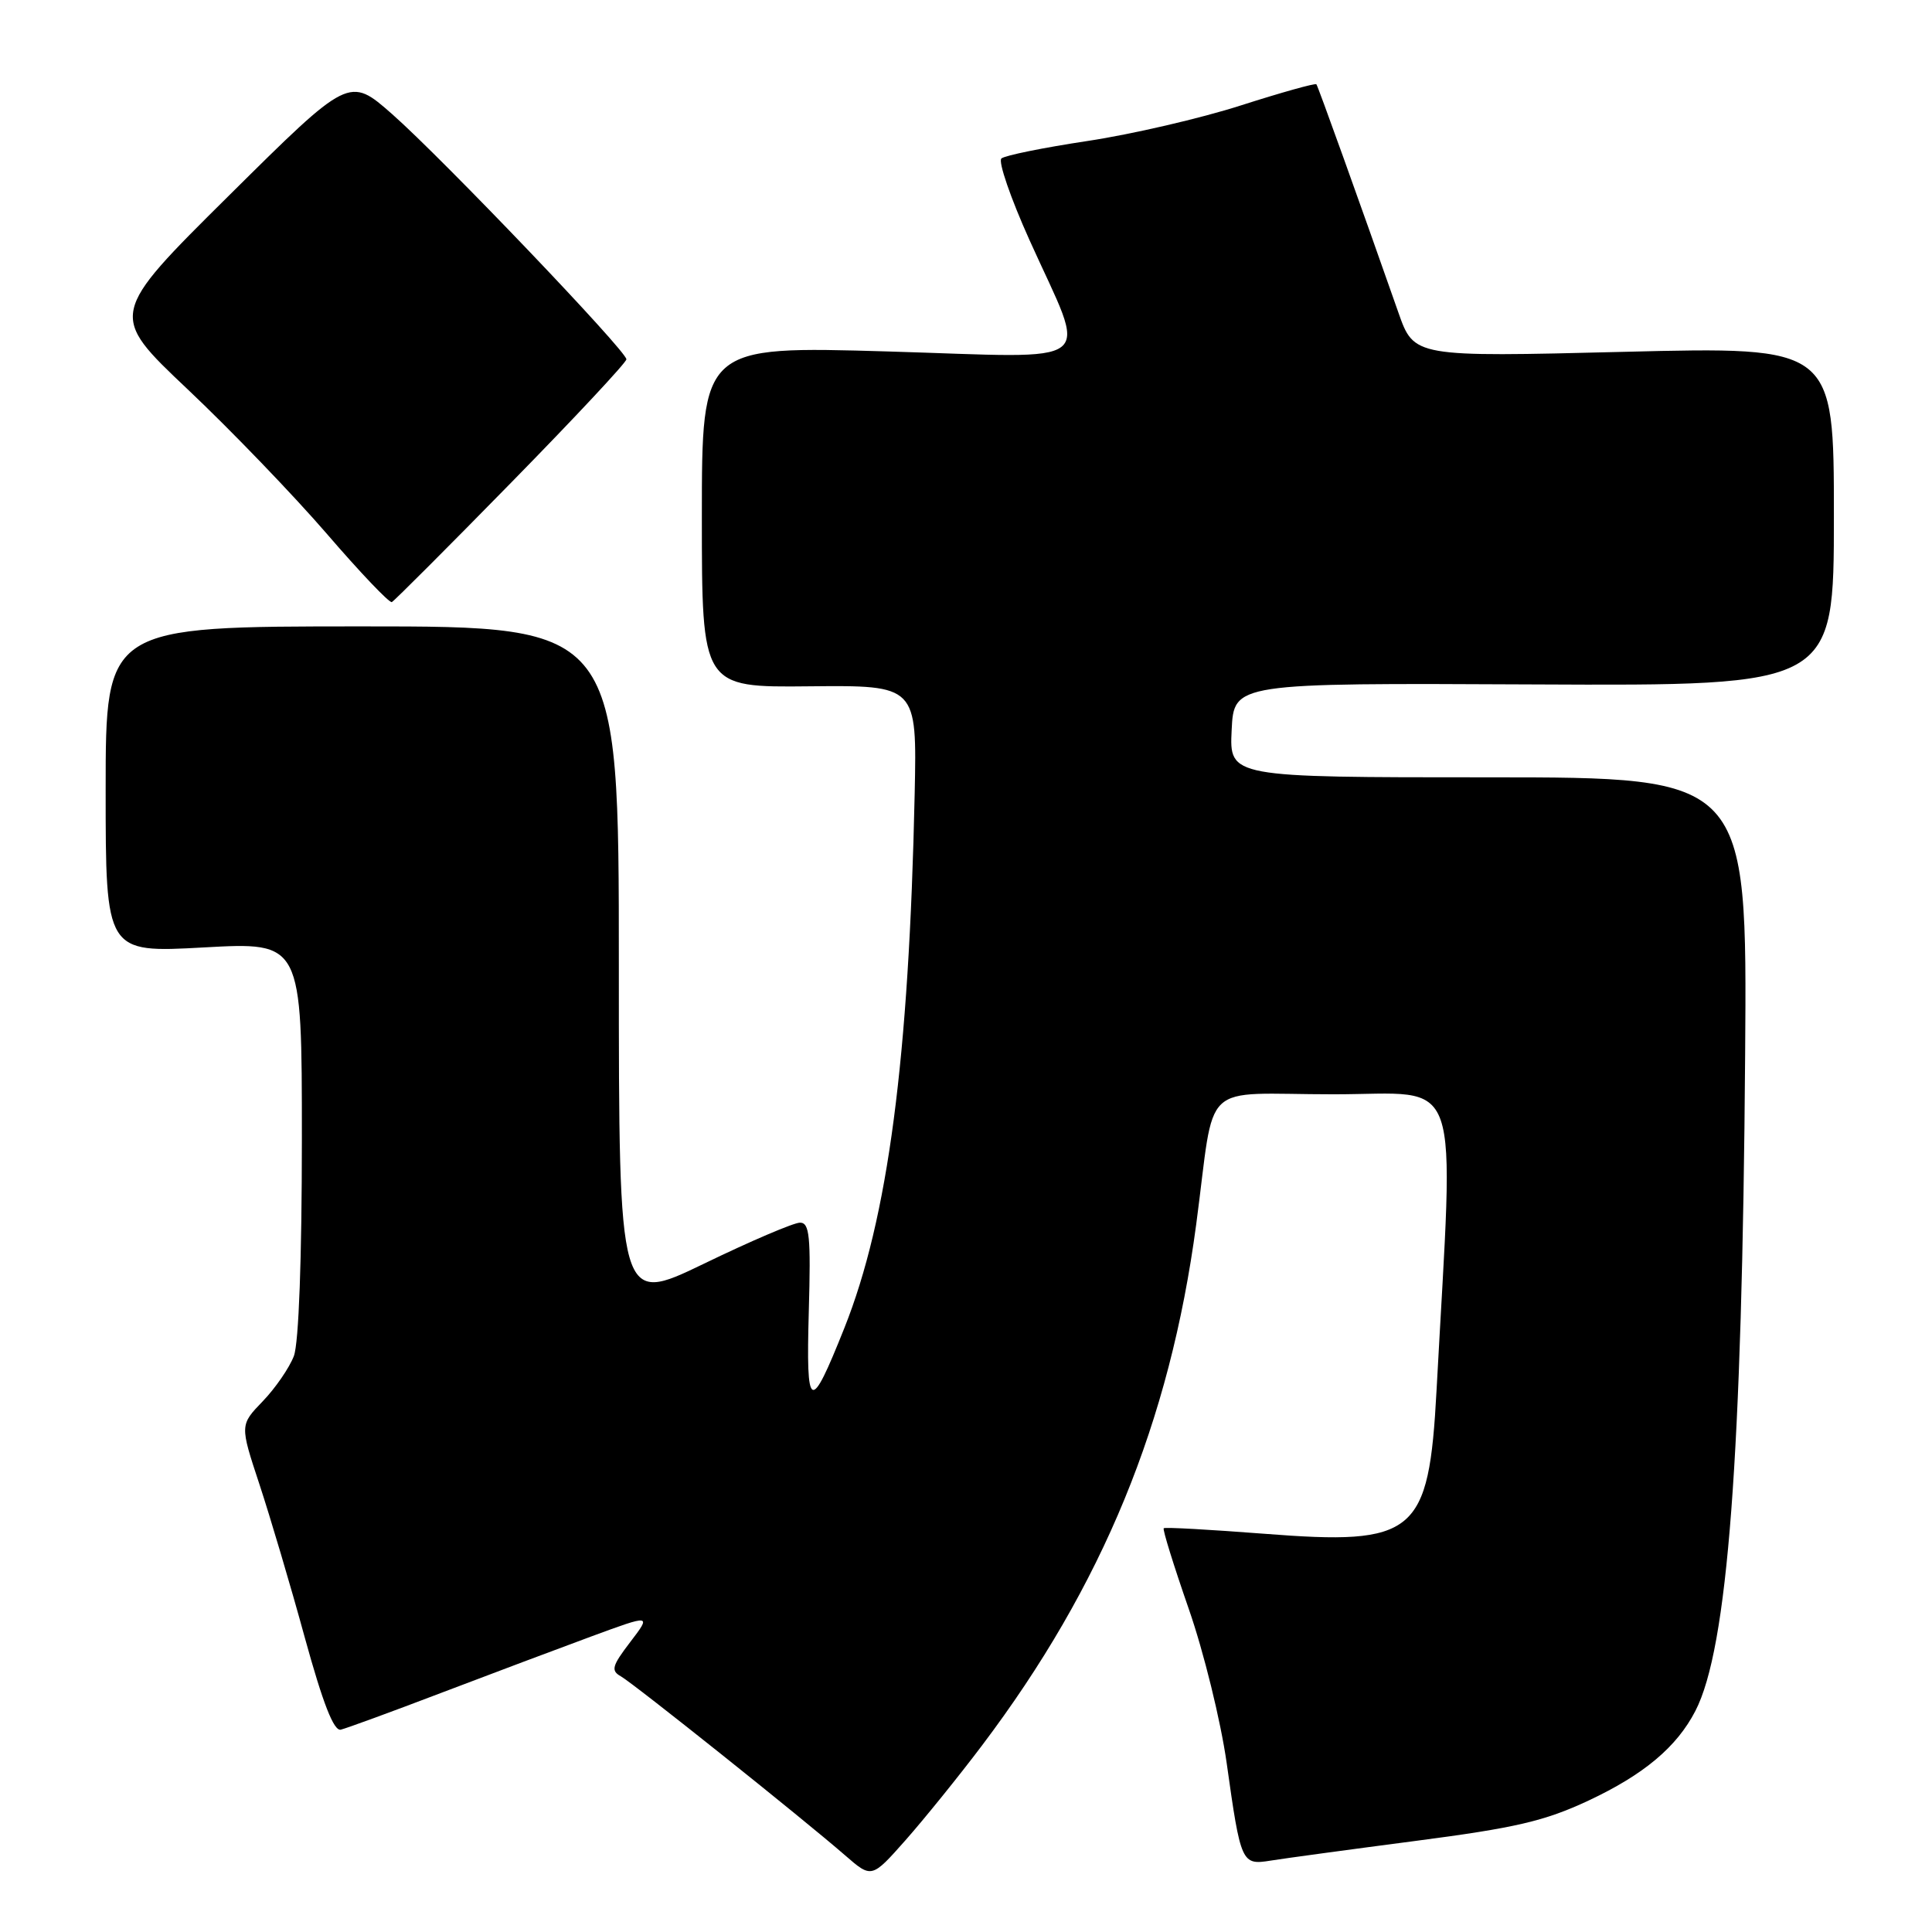<?xml version="1.0" encoding="UTF-8" standalone="no"?>
<!DOCTYPE svg PUBLIC "-//W3C//DTD SVG 1.1//EN" "http://www.w3.org/Graphics/SVG/1.1/DTD/svg11.dtd" >
<svg xmlns="http://www.w3.org/2000/svg" xmlns:xlink="http://www.w3.org/1999/xlink" version="1.1" viewBox="0 0 256 256">
 <g >
 <path fill="currentColor"
d=" M 130.14 231.26 C 146.12 210.08 155.00 188.49 158.50 162.26 C 161.11 142.72 158.70 145.00 176.72 145.00 C 194.04 145.00 192.67 141.05 190.35 184.22 C 189.32 203.36 187.59 204.80 167.50 203.23 C 160.35 202.68 154.36 202.34 154.20 202.50 C 154.03 202.65 155.52 207.44 157.50 213.14 C 159.50 218.86 161.75 228.03 162.54 233.61 C 164.41 246.92 164.52 247.16 168.37 246.54 C 170.09 246.26 178.70 245.09 187.50 243.94 C 200.85 242.20 204.66 241.31 210.50 238.58 C 217.82 235.14 222.18 231.49 224.65 226.70 C 228.93 218.42 230.85 193.08 231.24 139.75 C 231.51 103.00 231.51 103.00 197.21 103.00 C 162.90 103.00 162.90 103.00 163.20 96.75 C 163.50 90.50 163.50 90.50 203.25 90.69 C 243.00 90.88 243.00 90.88 243.00 68.40 C 243.00 45.93 243.00 45.93 215.18 46.62 C 187.36 47.31 187.36 47.31 185.29 41.40 C 180.16 26.78 174.66 11.47 174.43 11.17 C 174.29 10.99 169.80 12.25 164.45 13.96 C 159.10 15.68 149.95 17.80 144.11 18.68 C 138.28 19.56 133.14 20.60 132.69 21.00 C 132.24 21.39 133.91 26.25 136.40 31.78 C 144.16 49.03 146.21 47.41 117.65 46.57 C 93.00 45.85 93.00 45.85 93.00 68.47 C 93.00 91.09 93.00 91.09 107.25 90.94 C 121.50 90.80 121.50 90.80 121.20 105.15 C 120.45 140.30 117.67 161.48 111.87 176.00 C 107.33 187.37 106.80 187.11 107.17 173.75 C 107.45 163.82 107.27 162.00 106.00 162.01 C 105.17 162.01 99.44 164.46 93.25 167.46 C 82.00 172.89 82.00 172.89 82.00 127.95 C 82.00 83.00 82.00 83.00 48.00 83.00 C 14.00 83.00 14.00 83.00 14.00 104.63 C 14.00 126.26 14.00 126.26 27.00 125.54 C 40.00 124.82 40.00 124.82 40.00 150.84 C 40.00 166.76 39.59 177.96 38.94 179.68 C 38.35 181.23 36.50 183.92 34.83 185.66 C 31.78 188.82 31.78 188.82 34.37 196.66 C 35.79 200.97 38.51 210.12 40.39 217.00 C 42.79 225.71 44.23 229.41 45.16 229.19 C 45.90 229.01 51.90 226.82 58.50 224.30 C 65.10 221.79 74.06 218.42 78.40 216.82 C 86.31 213.91 86.31 213.91 83.51 217.58 C 81.08 220.76 80.92 221.37 82.28 222.13 C 83.98 223.09 106.31 240.91 112.00 245.86 C 115.50 248.90 115.50 248.90 120.00 243.82 C 122.47 241.02 127.04 235.37 130.14 231.26 Z  M 67.75 63.93 C 76.14 55.37 83.00 48.03 83.00 47.61 C 83.00 46.50 58.65 21.02 51.97 15.13 C 46.27 10.12 46.27 10.12 30.34 25.91 C 14.41 41.70 14.41 41.70 24.87 51.59 C 30.62 57.02 38.92 65.65 43.33 70.76 C 47.73 75.87 51.60 79.93 51.92 79.78 C 52.24 79.62 59.36 72.50 67.75 63.93 Z "/>
</g>
</svg>